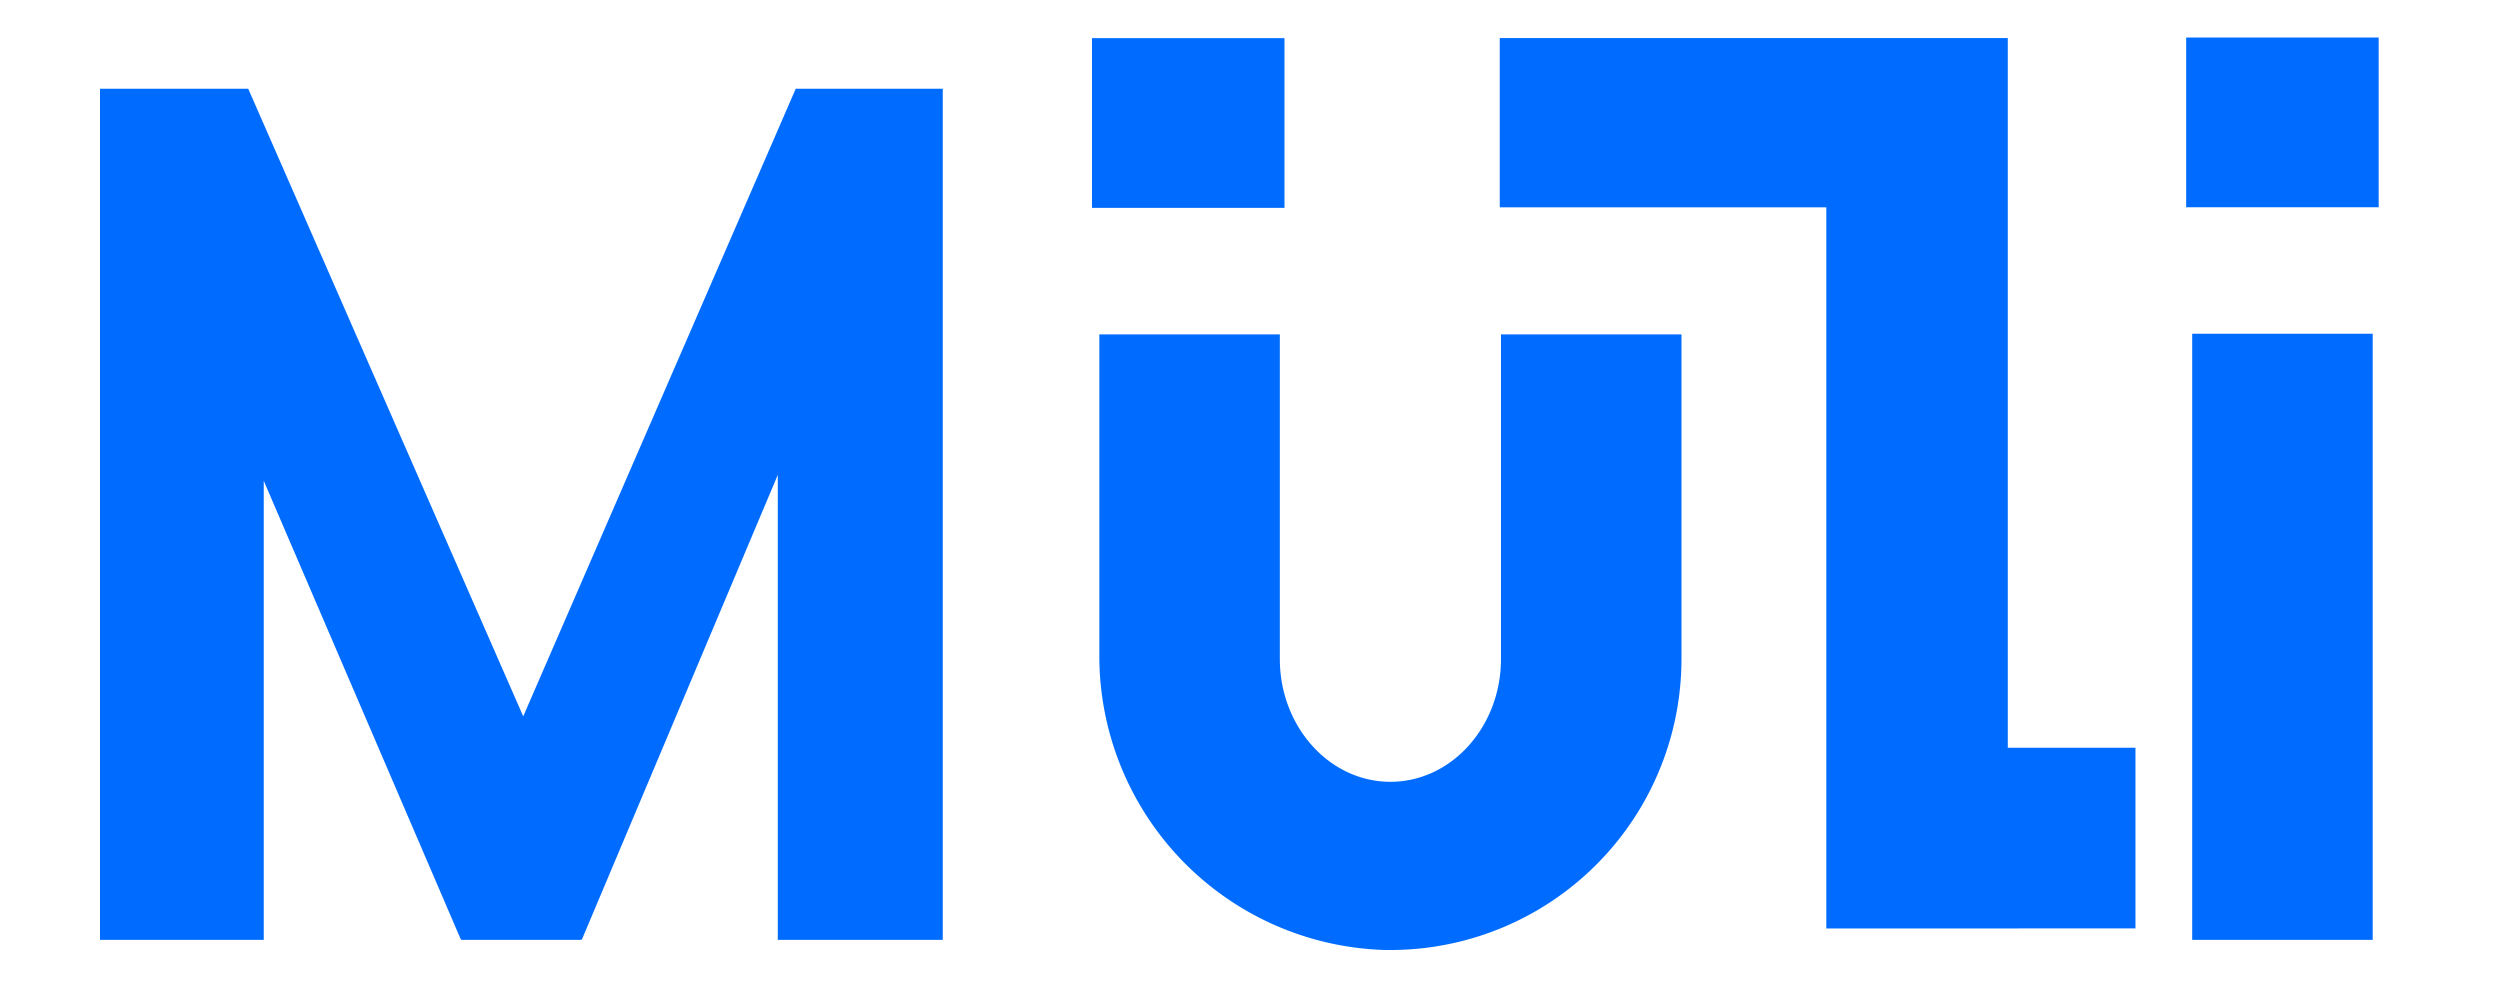 <svg xmlns="http://www.w3.org/2000/svg" width="200" height="80" viewBox="0 0 200 80">
  <g id="muli-logo" transform="translate(-860 -215)">
    <rect id="Rectangle_4189" data-name="Rectangle 4189" width="200" height="80" transform="translate(860 215)" fill="none"/>
    <path id="muli-logo-2" data-name="muli-logo" d="M2203.835,73a23.535,23.535,0,0,1-22.888-23.665V23.75h14.44V49.714c0,5.42,3.969,9.83,8.846,9.83s8.846-4.41,8.846-9.83V23.75h14.439V49.714A23.285,23.285,0,0,1,2204.232,73C2204.1,73,2203.968,73,2203.835,73Zm64.541-.81V23.7h14.44V72.187Zm-113.153,0v-37.2l-15.649,37.119a.134.134,0,0,1-.123.081h-9.483a.133.133,0,0,1-.122-.08L2114.1,35.465V72.187H2101V4.1h11.858l22,50.206,21.8-50.206h11.763V72.187Zm98.4-.915h-14.517V13.584h-26.125V.044h40.642V56.821h10.214v14.45Zm-73.264-57.645V.048h15.4V13.627Zm87.536-.048V0h15.4V13.579Z" transform="translate(-1233 218)" fill="#006cff" stroke="rgba(0,0,0,0)" stroke-width="1"/>
  </g>
</svg>
